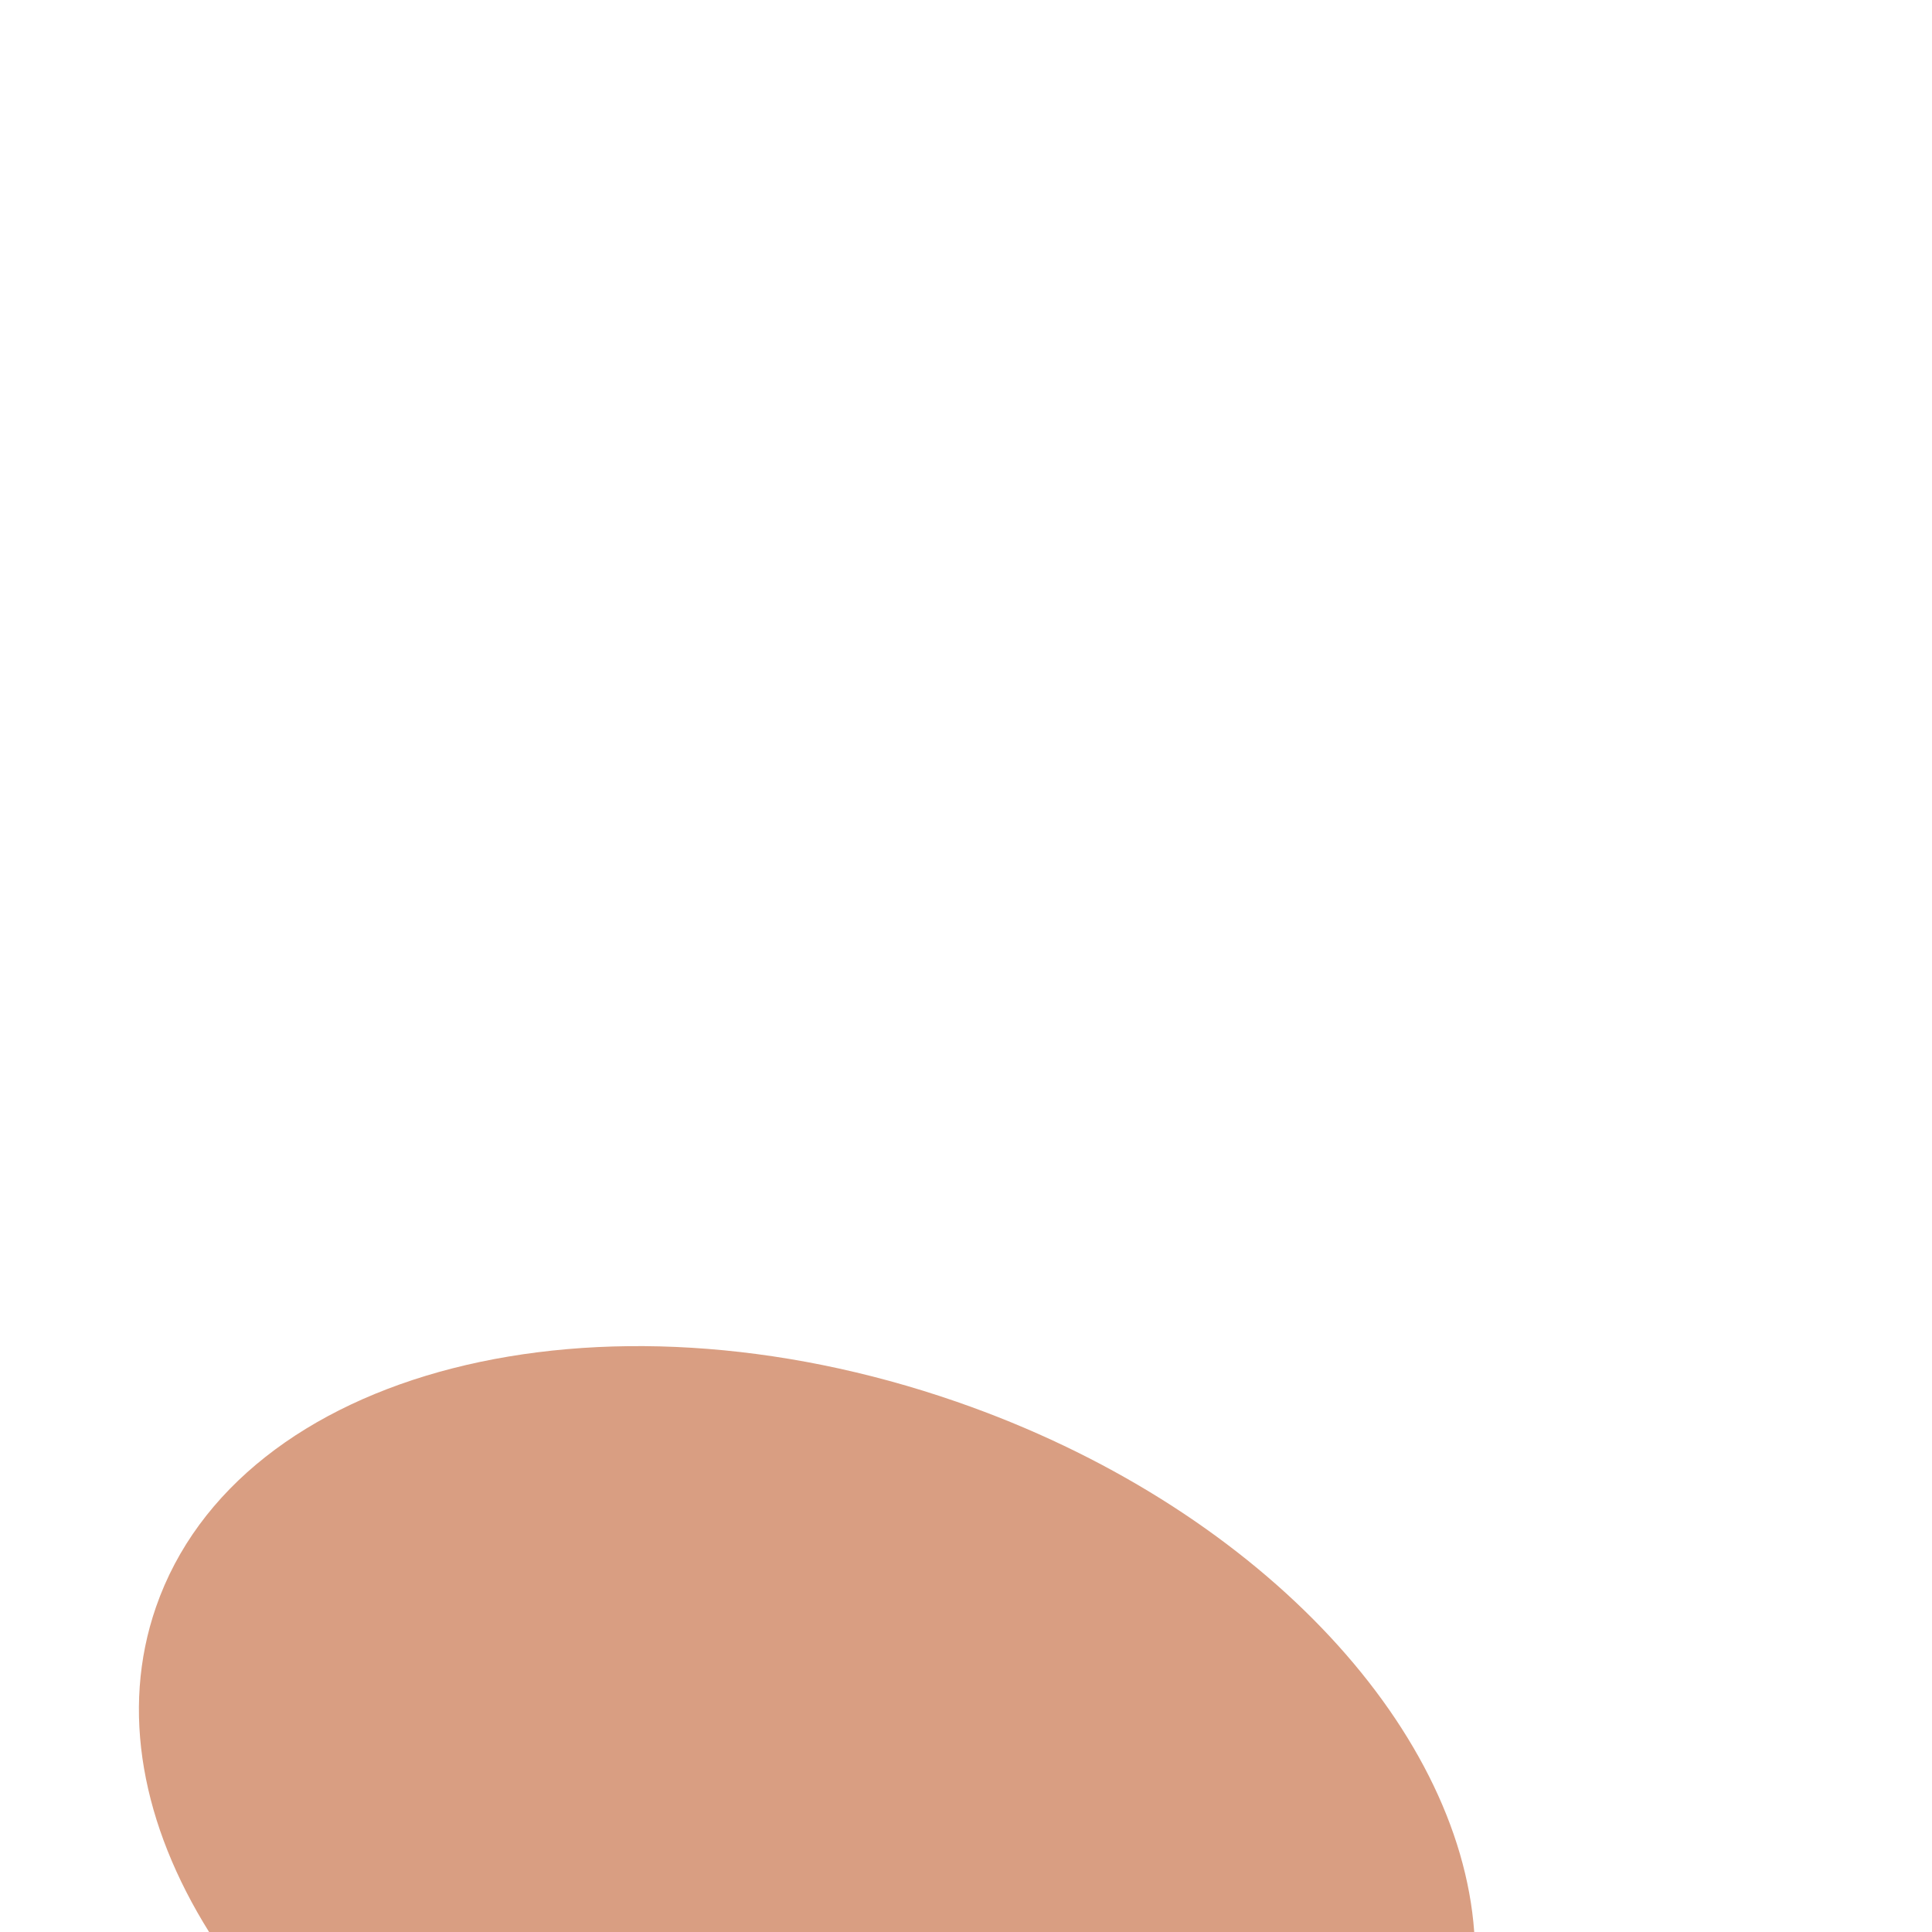 <svg xmlns="http://www.w3.org/2000/svg" viewBox="0 0 36 36">
  <path fill="#D99E82" d="M27.47 36c-.279-3.867-4.091-7.954-9.64-9.879-6.703-2.325-13.384-.613-14.923 3.823-.672 1.936-.252 4.071.989 6.056H27.47z"/>
</svg>
